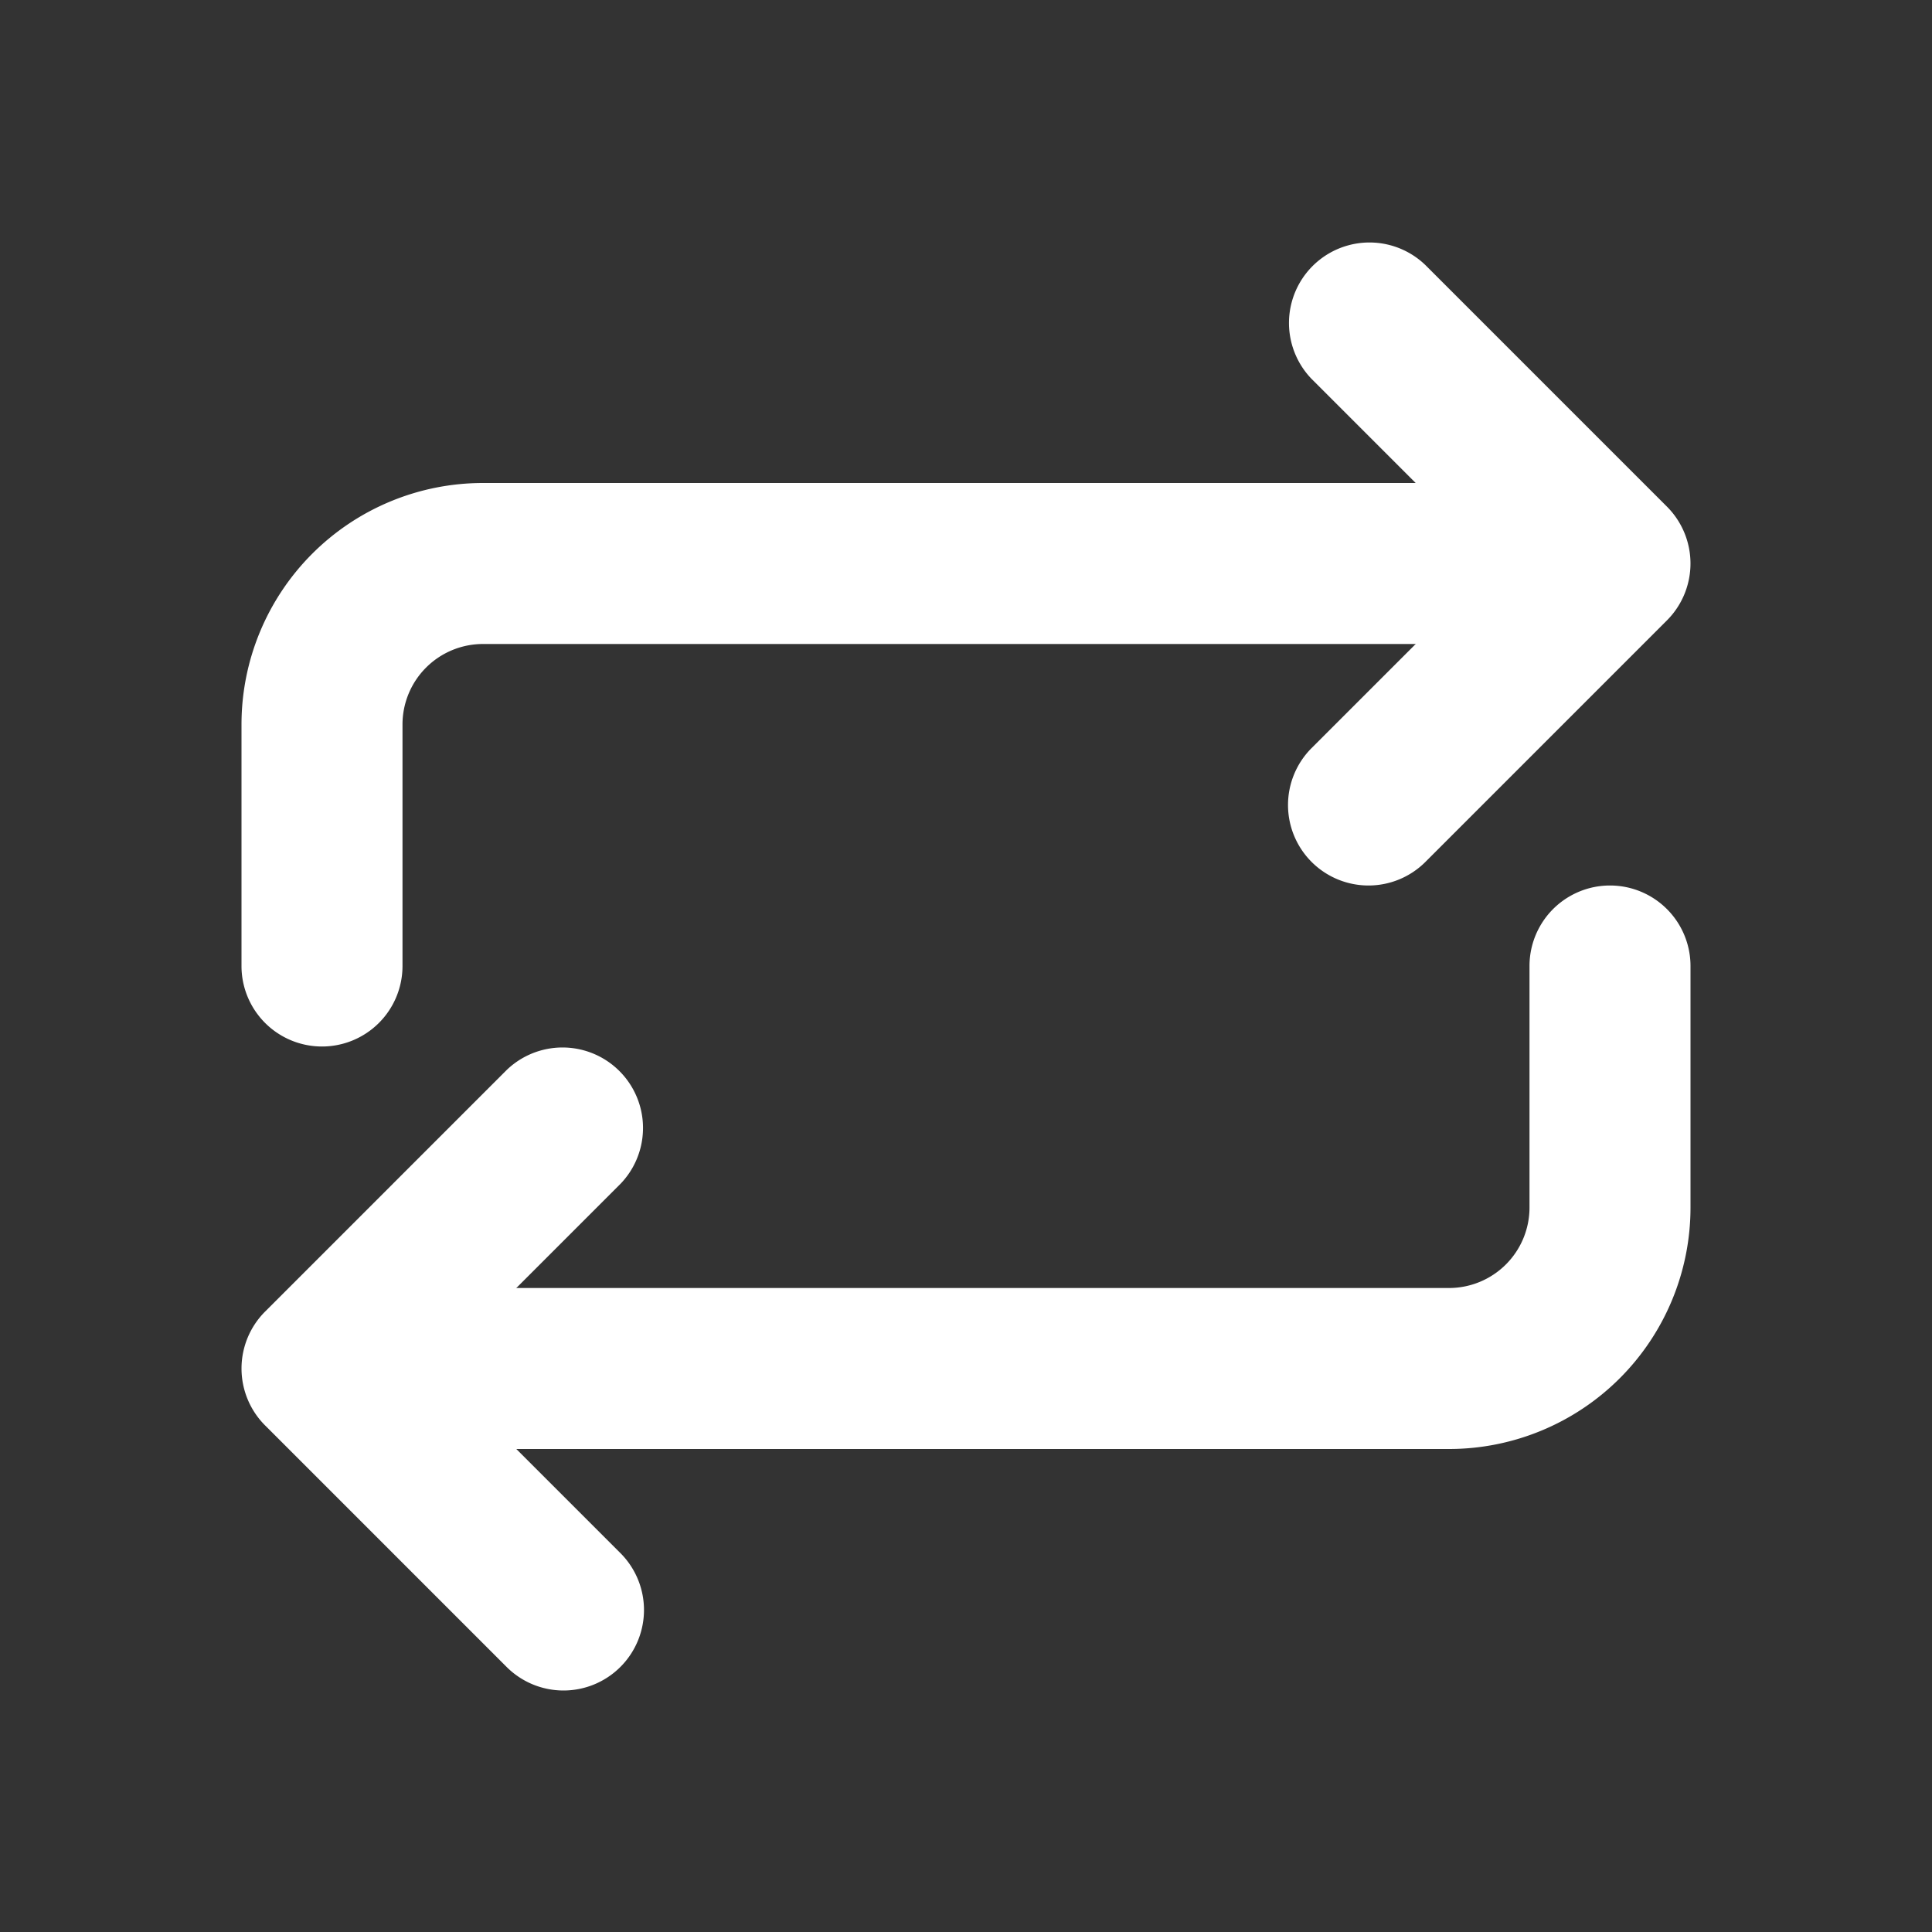 <svg xmlns="http://www.w3.org/2000/svg" version="1.1" xmlns:xlink="http://www.w3.org/1999/xlink" xmlns:svgjs="http://svgjs.com/svgjs" width="512" height="512" x="0" y="0" viewBox="0 0 24 24" style="enable-background:new 0 0 512 512" xml:space="preserve" class=""><rect x="0" y="0" width="24" height="24" fill="#333333" stroke="none"/><g><path d="M4 13a1 1 0 0 1-1-1V9a3 3 0 0 1 3-3h13a1 1 0 0 1 0 2H6a1 1 0 0 0-1 1v3a1 1 0 0 1-1 1z" fill="#ffffff" data-original="#000000" class="" opacity="1"></path><path d="M17 11a1 1 0 0 1-.707-1.707L18.586 7l-2.293-2.293a1 1 0 0 1 1.414-1.414l3 3a1 1 0 0 1 0 1.414l-3 3A1 1 0 0 1 17 11zM18 18H5a1 1 0 0 1 0-2h13a1 1 0 0 0 1-1v-3a1 1 0 0 1 2 0v3a3 3 0 0 1-3 3z" fill="#ffffff" data-original="#000000" class="" opacity="1"></path><path d="M7 21a1 1 0 0 1-.707-.293l-3-3a1 1 0 0 1 0-1.414l3-3a1 1 0 0 1 1.414 1.414L5.414 17l2.293 2.293A1 1 0 0 1 7 21z" fill="#ffffff" data-original="#000000" class="" opacity="1"></path></g></svg>